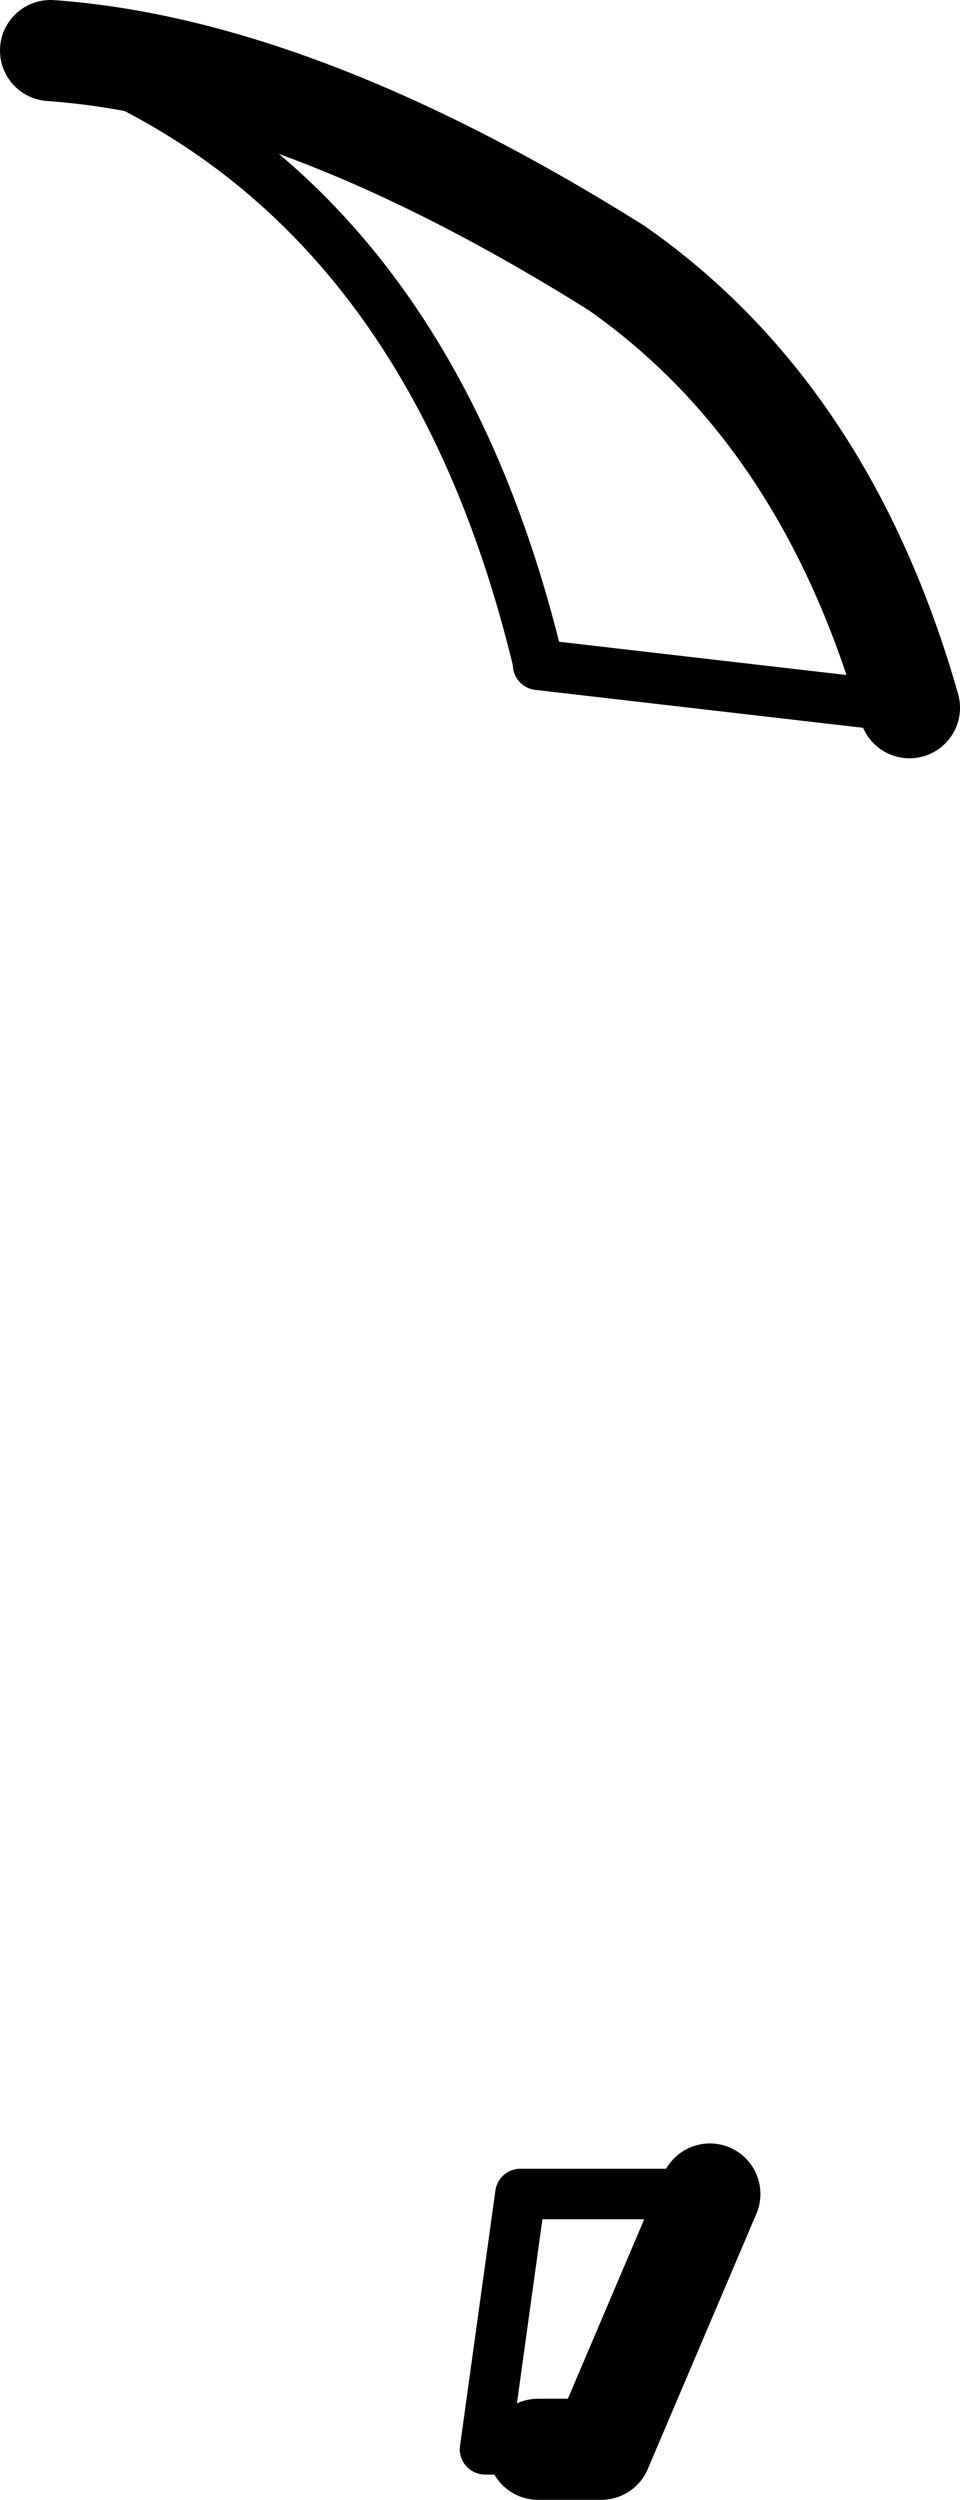 <?xml version="1.0" encoding="UTF-8" standalone="no"?>
<svg xmlns:xlink="http://www.w3.org/1999/xlink" height="49.45px" width="19.0px" xmlns="http://www.w3.org/2000/svg">
  <g transform="matrix(1.0, 0.0, 0.0, 1.0, -199.45, -89.0)">
    <path d="M200.45 90.0 Q205.35 90.35 211.65 94.3 215.8 97.2 217.45 103.0 M213.5 132.4 L211.35 137.45 210.1 137.45" fill="none" stroke="#000000" stroke-linecap="round" stroke-linejoin="round" stroke-width="2.0"/>
    <path d="M217.45 103.0 L210.1 102.15 210.1 102.1 Q207.85 92.75 200.45 90.0 M210.1 137.45 L209.05 137.45 209.75 132.4 213.5 132.4" fill="none" stroke="#000000" stroke-linecap="round" stroke-linejoin="round" stroke-width="1.0"/>
  </g>
</svg>
